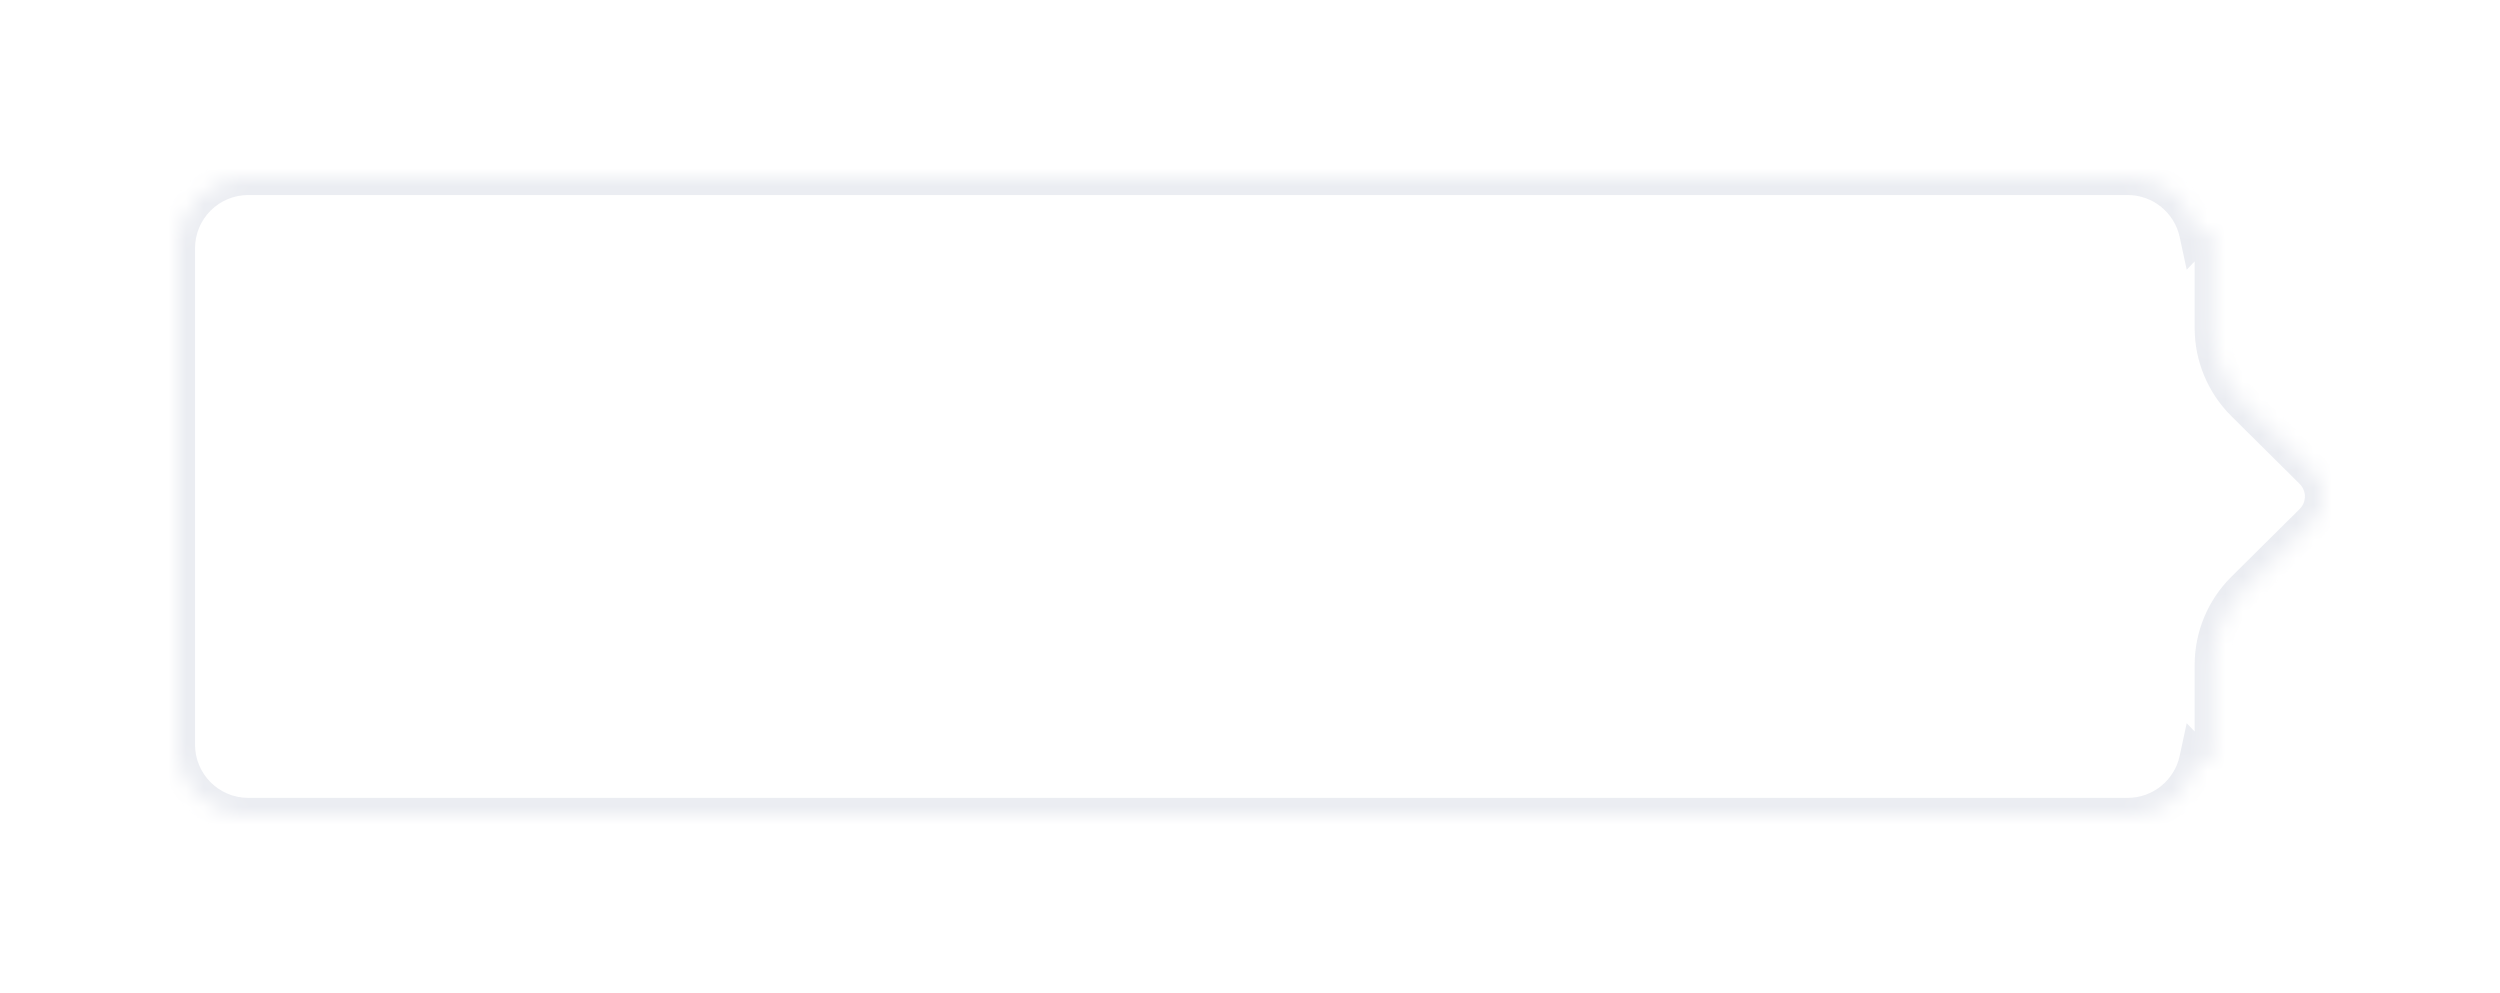 <svg width="141" height="56" viewBox="0 0 141 56" fill="none" xmlns="http://www.w3.org/2000/svg">
    <g filter="url(#filter0_d_5513_270556)">
        <mask id="path-1-inside-1_5513_270556" fill="white">
            <path fill-rule="evenodd" clip-rule="evenodd" d="M14 6C11.791 6 10 7.791 10 10V38C10 40.209 11.791 42 14 42H120C121.92 42 123.523 40.648 123.911 38.844C124.003 38.94 124.132 39 124.275 39C124.554 39 124.779 38.774 124.779 38.496V33.498C124.779 31.899 125.418 30.365 126.554 29.239L130.404 25.42C131.192 24.638 131.192 23.362 130.404 22.58L126.554 18.761C125.418 17.635 124.779 16.101 124.779 14.502V9.504C124.779 9.226 124.554 9 124.275 9C124.132 9 124.003 9.06 123.911 9.156C123.523 7.352 121.92 6 120 6H14Z"/>
        </mask>
        <path fill-rule="evenodd" clip-rule="evenodd" d="M14 6C11.791 6 10 7.791 10 10V38C10 40.209 11.791 42 14 42H120C121.92 42 123.523 40.648 123.911 38.844C124.003 38.94 124.132 39 124.275 39C124.554 39 124.779 38.774 124.779 38.496V33.498C124.779 31.899 125.418 30.365 126.554 29.239L130.404 25.42C131.192 24.638 131.192 23.362 130.404 22.58L126.554 18.761C125.418 17.635 124.779 16.101 124.779 14.502V9.504C124.779 9.226 124.554 9 124.275 9C124.132 9 124.003 9.06 123.911 9.156C123.523 7.352 121.92 6 120 6H14Z" fill="white"/>
        <path d="M123.911 38.844L124.634 38.153L123.33 36.788L122.933 38.634L123.911 38.844ZM126.554 29.239L127.258 29.949H127.258L126.554 29.239ZM130.404 25.42L129.699 24.71L129.699 24.71L130.404 25.42ZM130.404 22.58L129.699 23.29H129.699L130.404 22.58ZM126.554 18.761L127.258 18.051L127.258 18.051L126.554 18.761ZM123.911 9.156L122.933 9.366L123.33 11.212L124.634 9.847L123.911 9.156ZM11 10C11 8.343 12.343 7 14 7V5C11.239 5 9 7.239 9 10H11ZM11 38V10H9V38H11ZM14 41C12.343 41 11 39.657 11 38H9C9 40.761 11.239 43 14 43V41ZM120 41H14V43H120V41ZM122.933 38.634C122.643 39.987 121.438 41 120 41V43C122.401 43 124.404 41.309 124.888 39.054L122.933 38.634ZM123.188 39.535C123.46 39.82 123.848 40 124.275 40V38C124.416 38 124.545 38.06 124.634 38.153L123.188 39.535ZM124.275 40C125.106 40 125.779 39.327 125.779 38.496H123.779C123.779 38.222 124.001 38 124.275 38V40ZM125.779 38.496V33.498H123.779V38.496H125.779ZM125.779 33.498C125.779 32.165 126.312 30.887 127.258 29.949L125.85 28.529C124.525 29.843 123.779 31.632 123.779 33.498H125.779ZM127.258 29.949L131.108 26.13L129.699 24.71L125.85 28.529L127.258 29.949ZM131.108 26.13C132.291 24.956 132.291 23.044 131.108 21.87L129.699 23.29C130.094 23.681 130.094 24.319 129.699 24.71L131.108 26.13ZM131.108 21.87L127.258 18.051L125.85 19.471L129.699 23.29L131.108 21.87ZM127.258 18.051C126.312 17.113 125.779 15.835 125.779 14.502H123.779C123.779 16.368 124.525 18.157 125.85 19.471L127.258 18.051ZM125.779 14.502V9.504H123.779V14.502H125.779ZM125.779 9.504C125.779 8.673 125.106 8 124.275 8V10C124.001 10 123.779 9.778 123.779 9.504H125.779ZM124.275 8C123.848 8 123.46 8.18 123.188 8.465L124.634 9.847C124.545 9.94 124.416 10 124.275 10V8ZM120 7C121.438 7 122.643 8.013 122.933 9.366L124.888 8.946C124.404 6.691 122.401 5 120 5V7ZM14 7H120V5H14V7Z" fill="#EBEDF2" mask="url(#path-1-inside-1_5513_270556)"/>
    </g>
    <defs>
        <filter id="filter0_d_5513_270556" x="0" y="0" width="140.995" height="56" filterUnits="userSpaceOnUse" color-interpolation-filters="sRGB">
            <feFlood flood-opacity="0" result="BackgroundImageFix"/>
            <feColorMatrix in="SourceAlpha" type="matrix" values="0 0 0 0 0 0 0 0 0 0 0 0 0 0 0 0 0 0 127 0" result="hardAlpha"/>
            <feOffset dy="4"/>
            <feGaussianBlur stdDeviation="5"/>
            <feColorMatrix type="matrix" values="0 0 0 0 0.184 0 0 0 0 0.325 0 0 0 0 0.525 0 0 0 0.12 0"/>
            <feBlend mode="normal" in2="BackgroundImageFix" result="effect1_dropShadow_5513_270556"/>
            <feBlend mode="normal" in="SourceGraphic" in2="effect1_dropShadow_5513_270556" result="shape"/>
        </filter>
    </defs>
</svg>

